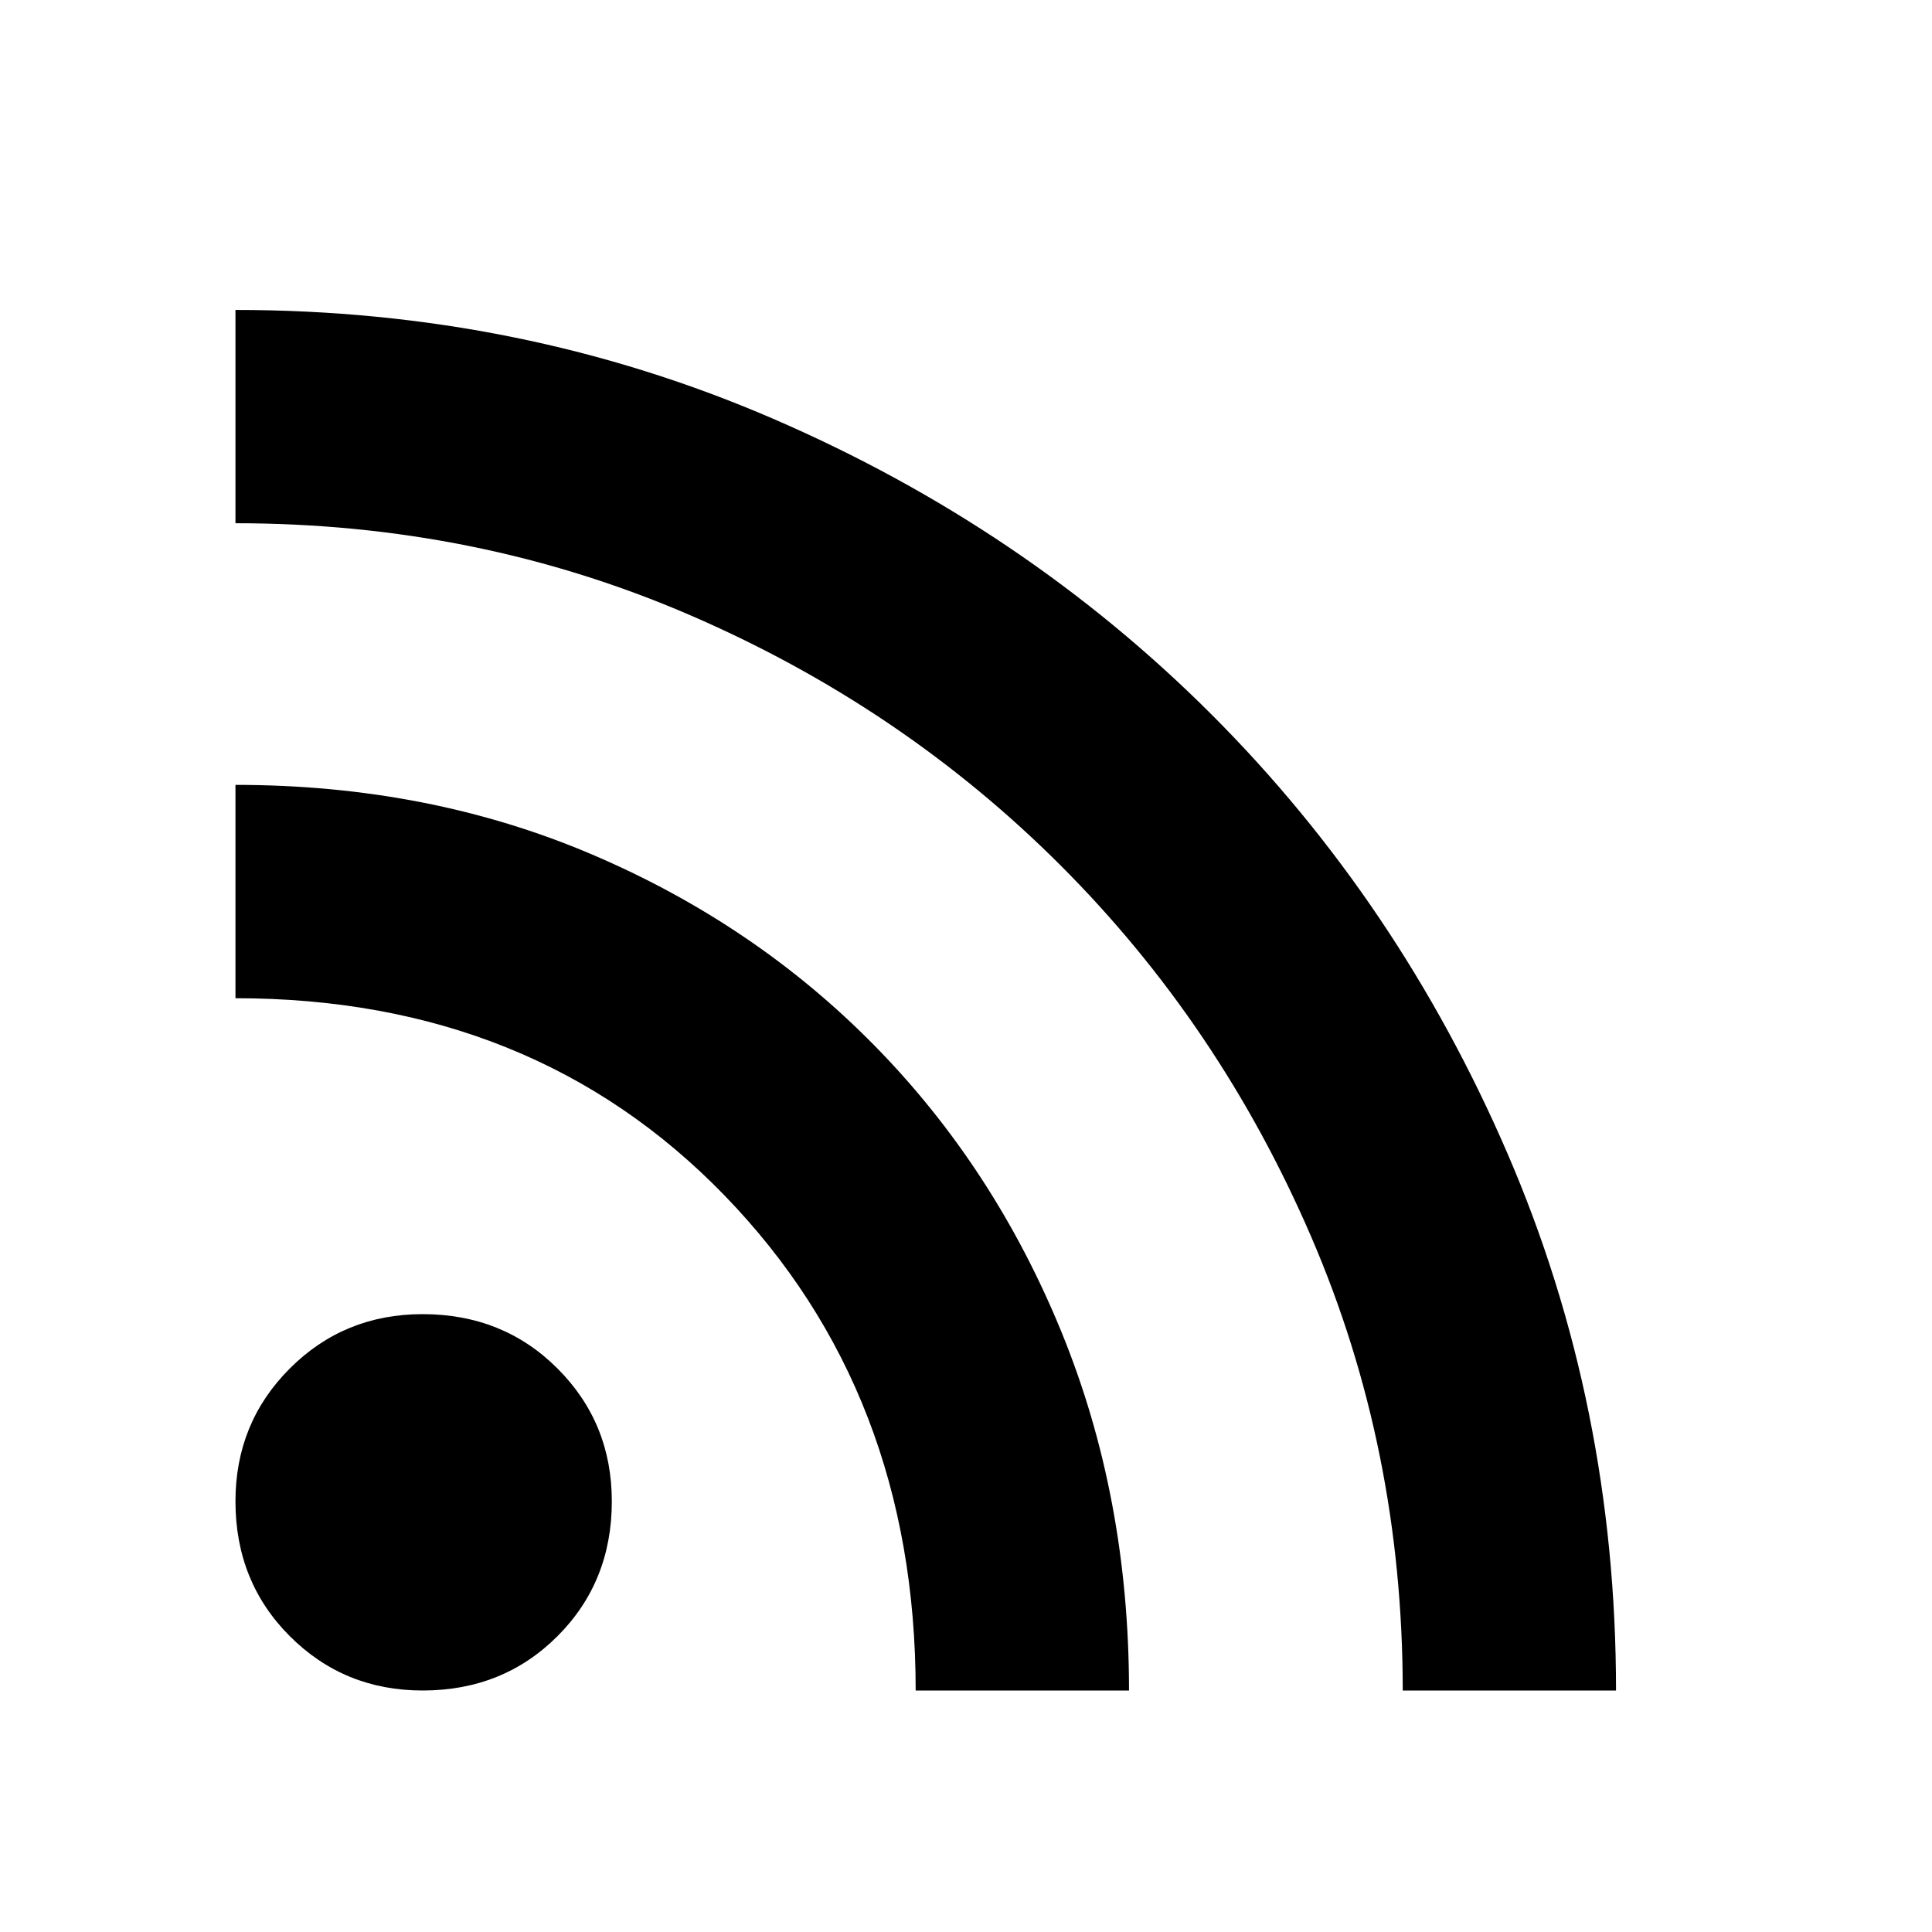 <svg xmlns="http://www.w3.org/2000/svg" height="40" width="40"><path d="M8.75 35Q7.125 35 6 33.875Q4.875 32.75 4.875 31.083Q4.875 29.458 6 28.333Q7.125 27.208 8.75 27.208Q10.417 27.208 11.542 28.333Q12.667 29.458 12.667 31.083Q12.667 32.75 11.542 33.875Q10.417 35 8.75 35ZM29.042 35Q29.042 30 27.146 25.604Q25.25 21.208 21.958 17.917Q18.667 14.625 14.271 12.729Q9.875 10.833 4.875 10.833V6.417Q10.792 6.417 16 8.667Q21.208 10.917 25.083 14.792Q28.958 18.667 31.208 23.875Q33.458 29.083 33.458 35ZM18.958 35Q18.958 28.833 15 24.75Q11.042 20.667 4.875 20.667V16.25Q8.875 16.25 12.25 17.688Q15.625 19.125 18.104 21.646Q20.583 24.167 21.979 27.583Q23.375 31 23.375 35Z"/></svg>